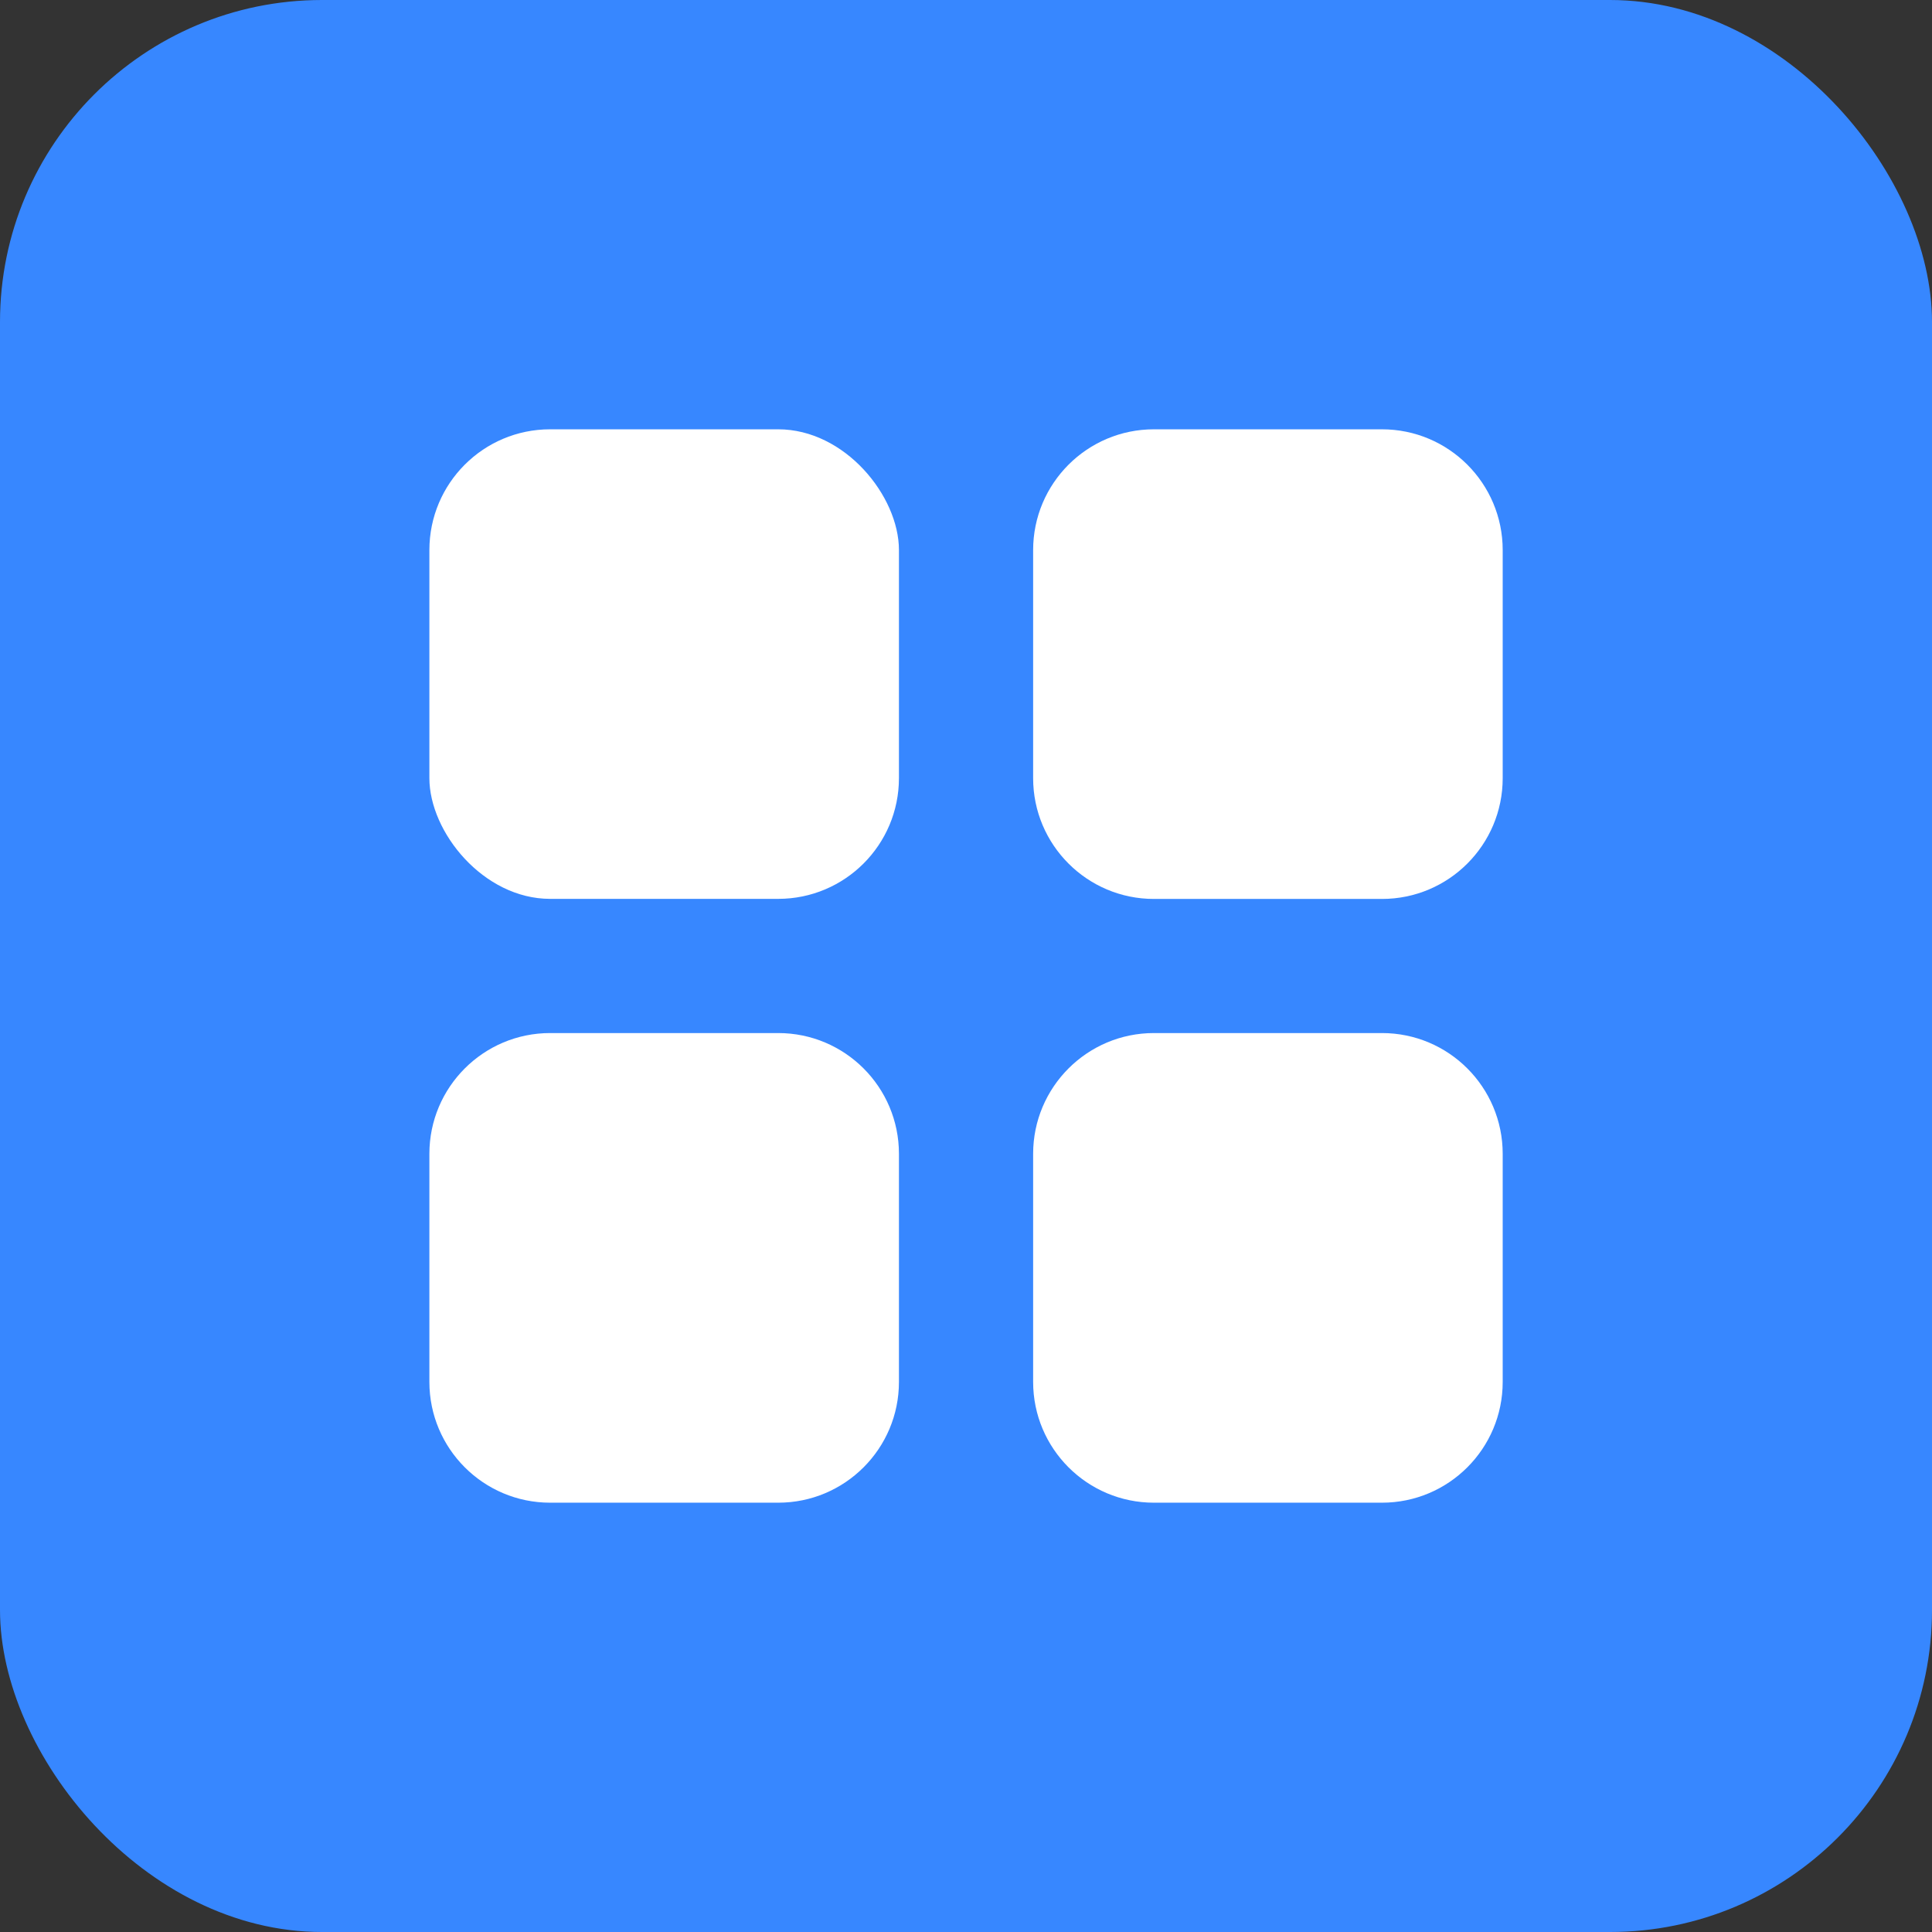 <svg width="24" height="24" viewBox="0 0 24 24" fill="none" xmlns="http://www.w3.org/2000/svg">
<rect x="0" y="0" width="24" height="24" fill="#333333" stroke="none"/>
<rect width="24" height="24" rx="4" fill="#3787FF"/>
<rect x="5.334" y="5.333" width="5.833" height="5.833" rx="1.5" fill="white"/>
<path fill-rule="evenodd" clip-rule="evenodd" d="M12.834 6.833C12.834 6.005 13.506 5.333 14.334 5.333H17.167C17.996 5.333 18.667 6.005 18.667 6.833V9.667C18.667 10.495 17.996 11.167 17.167 11.167H14.334C13.506 11.167 12.834 10.495 12.834 9.667V6.833ZM5.334 14.333C5.334 13.505 6.006 12.833 6.834 12.833H9.667C10.496 12.833 11.167 13.505 11.167 14.333V17.167C11.167 17.995 10.496 18.667 9.667 18.667H6.834C6.006 18.667 5.334 17.995 5.334 17.167V14.333ZM14.334 12.833C13.506 12.833 12.834 13.505 12.834 14.333V17.167C12.834 17.995 13.506 18.667 14.334 18.667H17.167C17.996 18.667 18.667 17.995 18.667 17.167V14.333C18.667 13.505 17.996 12.833 17.167 12.833H14.334Z" fill="white"/>
</svg>
